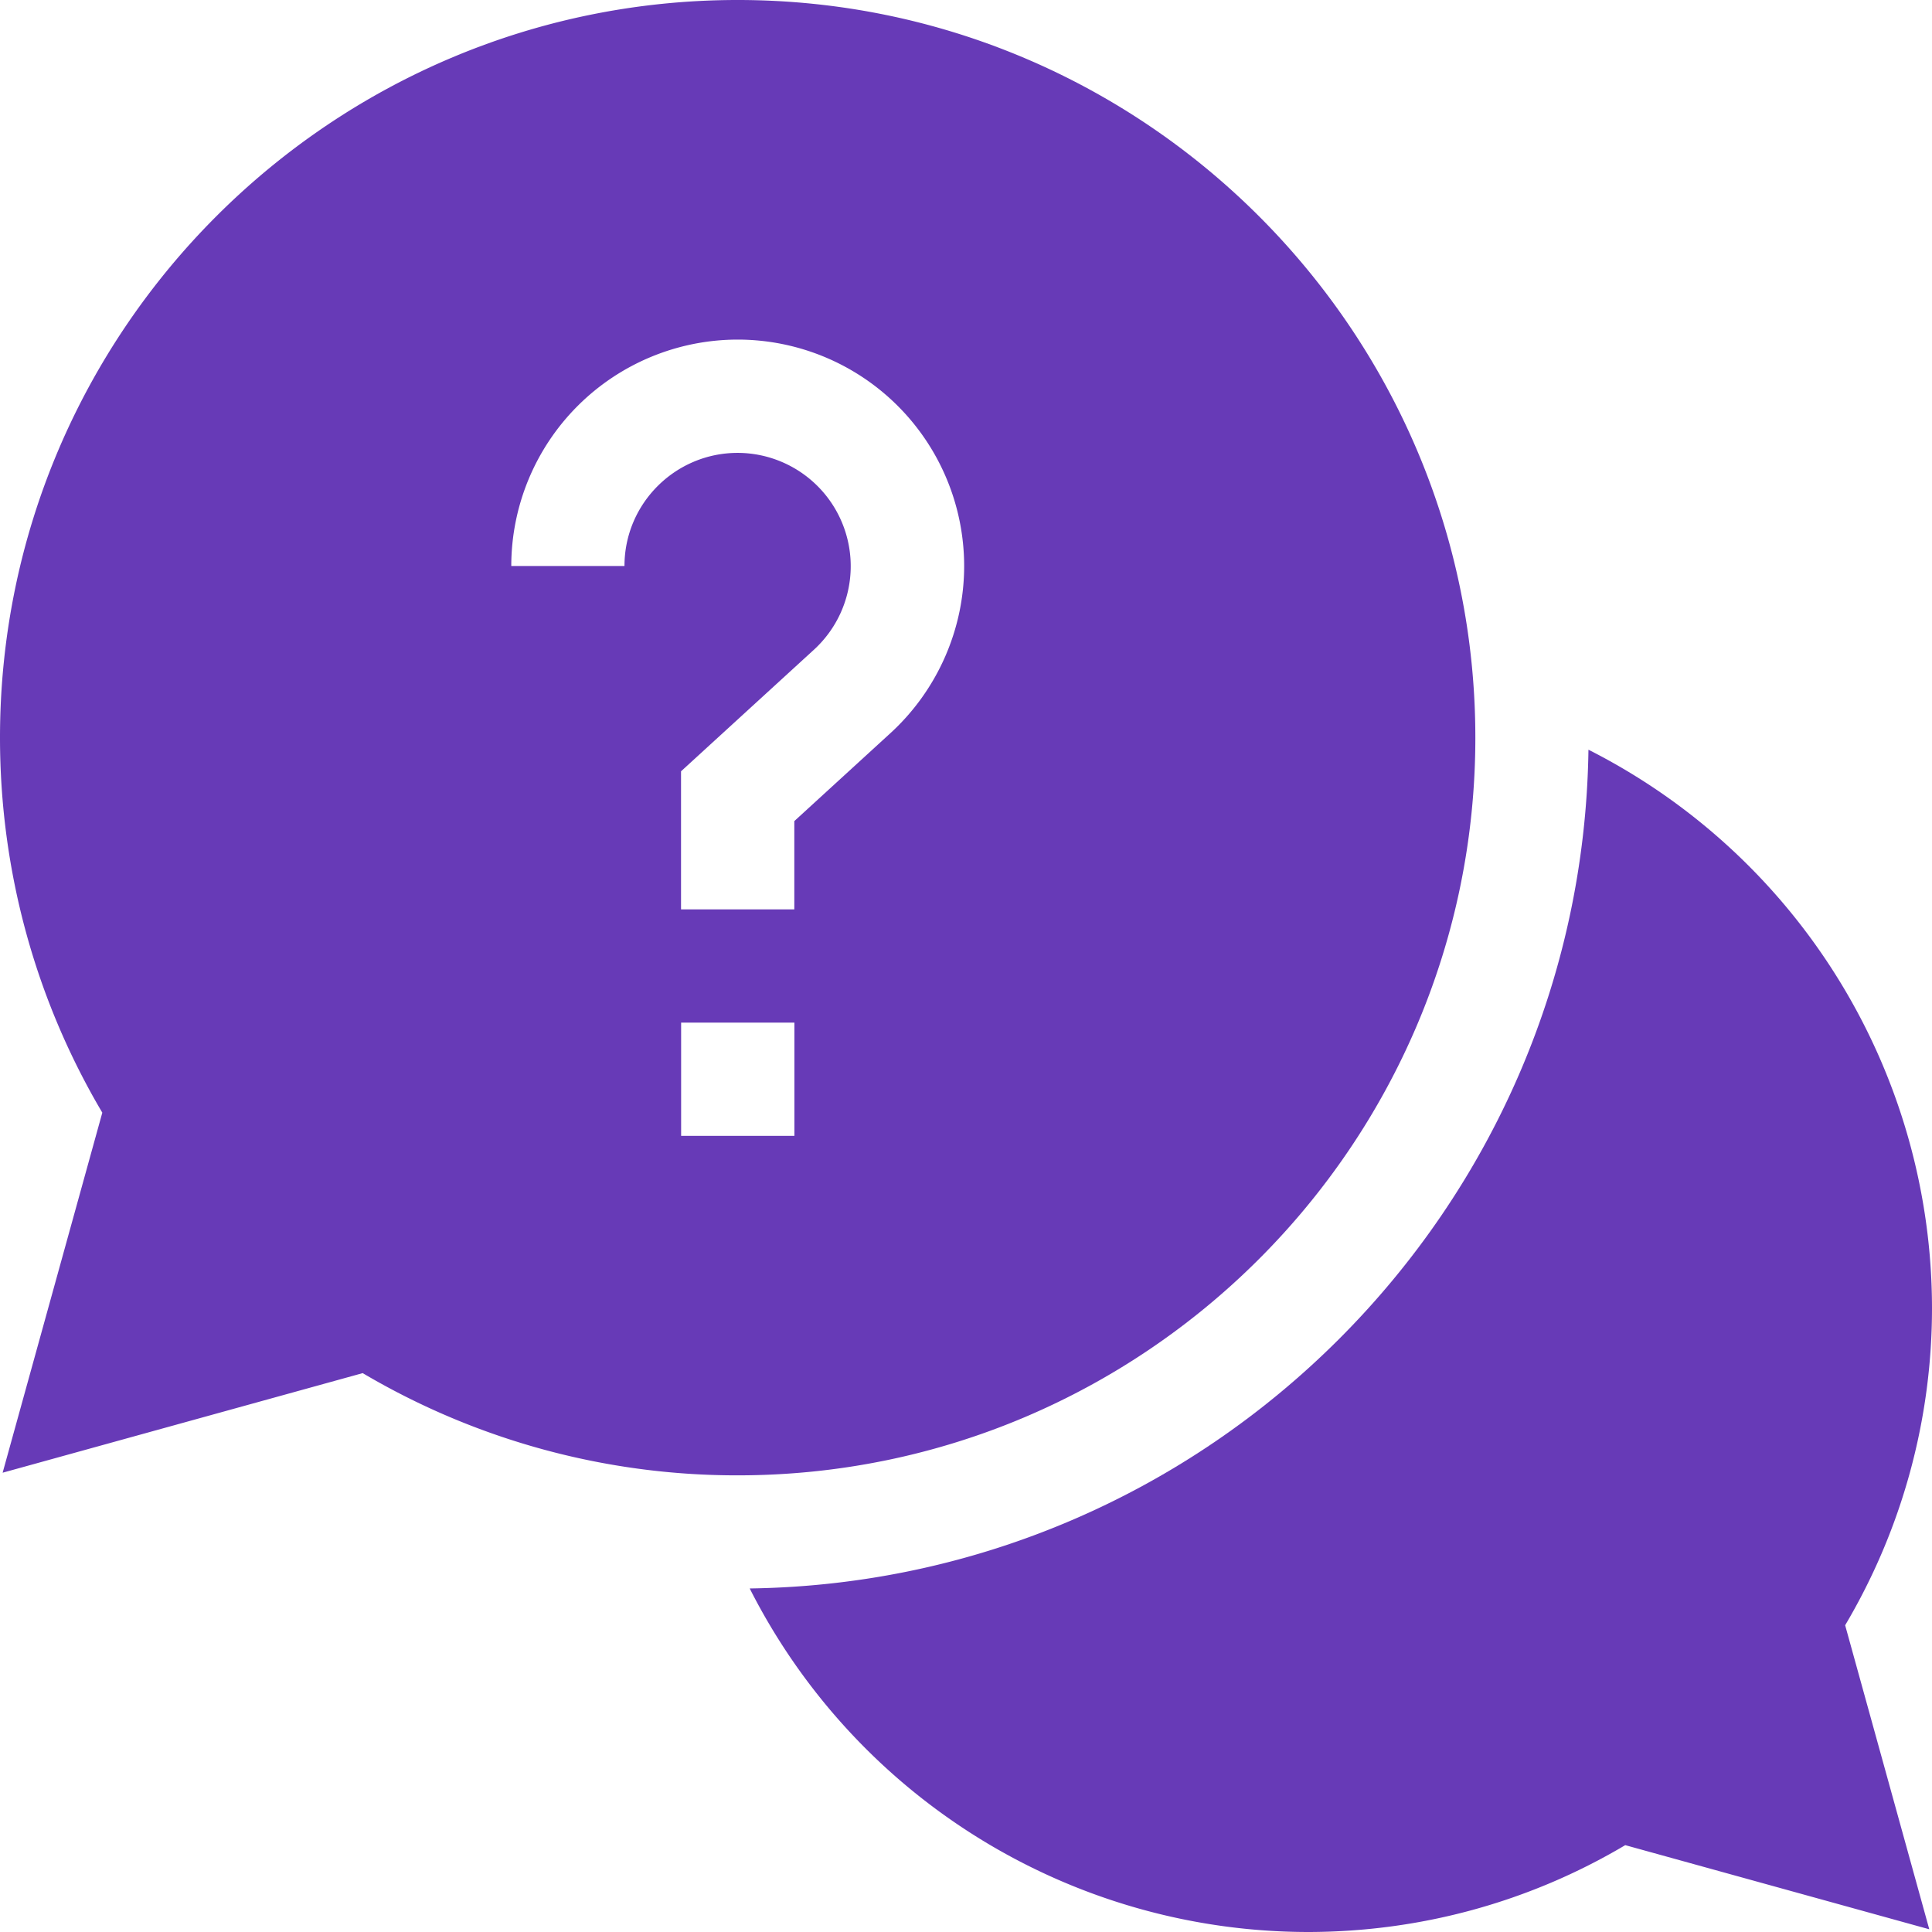 <svg xmlns="http://www.w3.org/2000/svg" width="22" height="22" viewBox="0 0 22 22">
    <g fill="none" fill-rule="evenodd">
        <path d="M-1-1h24v24H-1z"/>
        <path fill="#673ab7" d="M22 14.889a7.133 7.133 0 0 0-3.912-6.352c-.073 5.234-4.317 9.478-9.551 9.551A7.133 7.133 0 0 0 14.889 22c1.28 0 2.524-.34 3.618-.989l3.462.958-.958-3.462A7.086 7.086 0 0 0 22 14.89z"/>
        <path fill="#673ab7" fill-rule="nonzero" d="M16.8 8.4c0-4.632-3.768-8.4-8.4-8.4C3.768 0 0 3.768 0 8.4c0 1.51.402 2.98 1.165 4.27L.03 16.77l4.1-1.134A8.374 8.374 0 0 0 8.4 16.8c4.631 0 8.4-3.769 8.4-8.4zM7.112 6.445H5.822A2.58 2.58 0 0 1 8.4 3.867a2.58 2.58 0 0 1 2.579 2.578c0 .722-.306 1.415-.839 1.903L9.045 9.35v1.005h-1.29V8.783L9.27 7.397a1.29 1.29 0 0 0-.87-2.24c-.71 0-1.289.577-1.289 1.288zm.645 5.2h1.289v1.289h-1.29v-1.29z"/>
    </g>
</svg>

